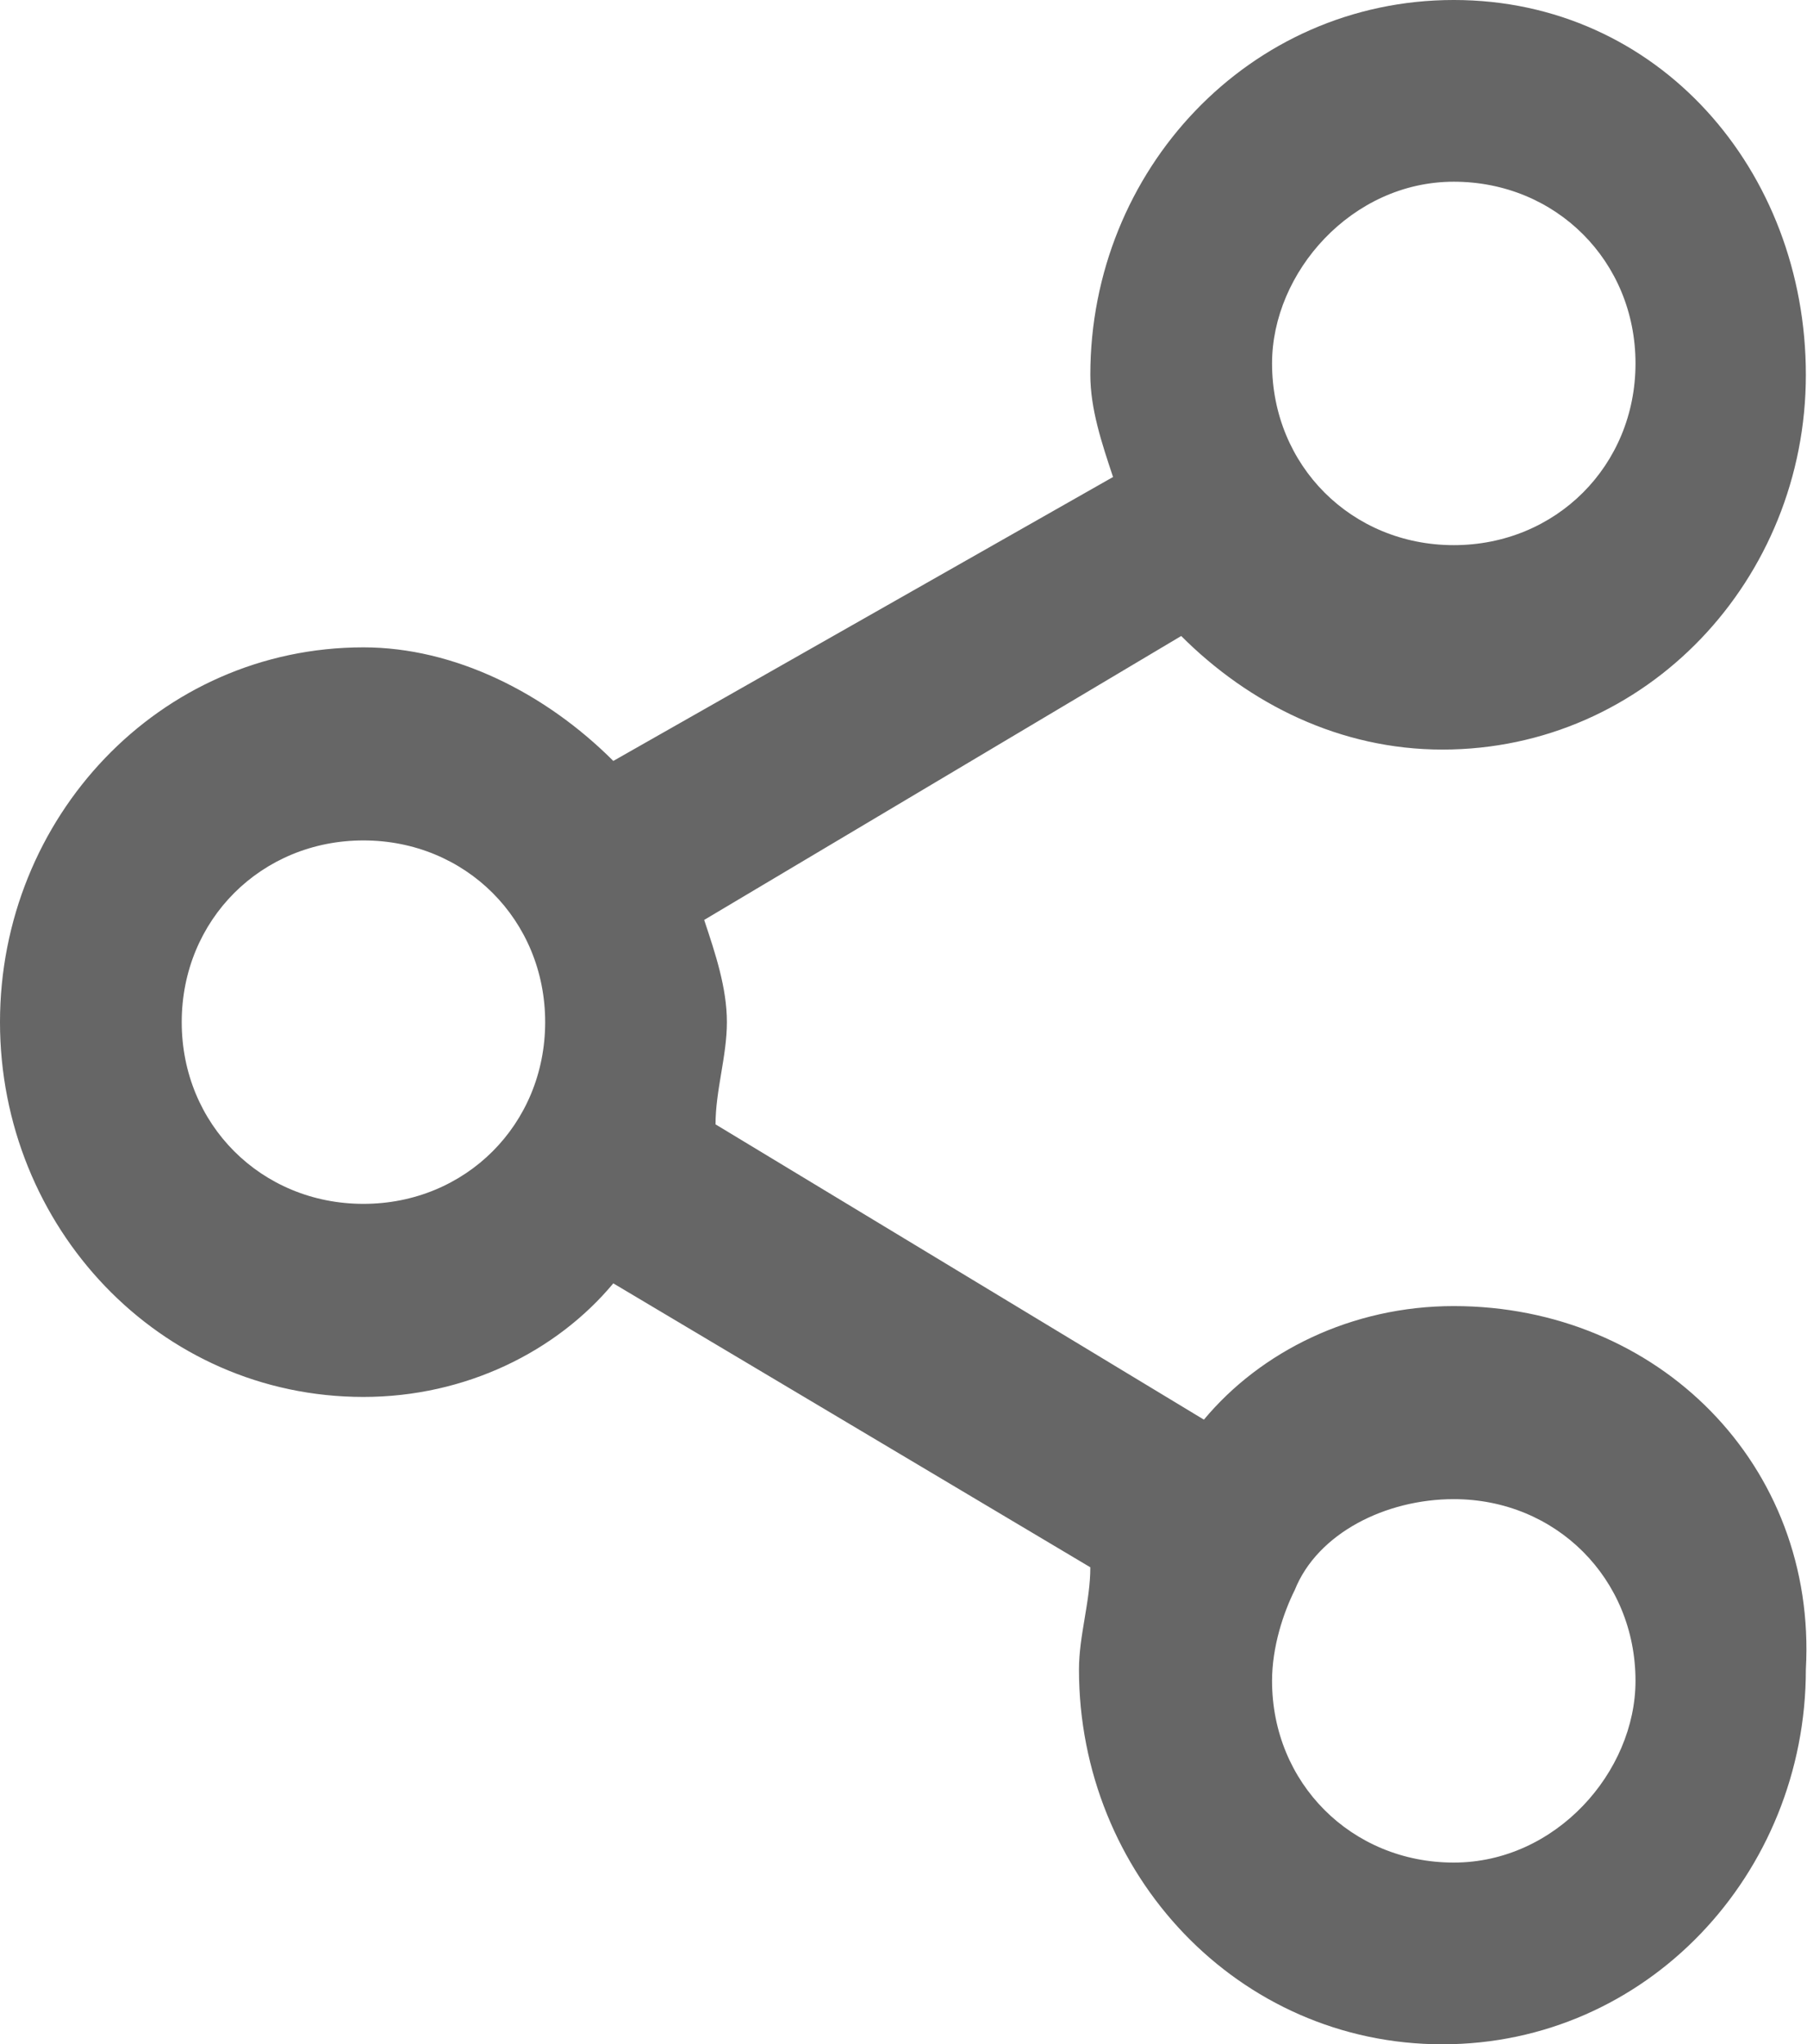 <?xml version="1.0" encoding="UTF-8"?>
<svg id="Layer_2" data-name="Layer 2" xmlns="http://www.w3.org/2000/svg" viewBox="0 0 15.91 18">
  <defs>
    <style>
      .cls-1 {
        fill: #666;
      }
    </style>
  </defs>
  <g id="Layer_1-2" data-name="Layer 1">
    <path class="cls-1" d="m12.8,11.5c-.9,0-1.7.4-2.2,1l-4.3-2.6c0-.3.1-.6.1-.9s-.1-.6-.2-.9l4.2-2.5c.6.6,1.4,1,2.3,1,1.8,0,3.2-1.5,3.2-3.3s-1.3-3.3-3.1-3.3-3.2,1.5-3.2,3.3c0,.3.1.6.2.9l-4.4,2.5c-.6-.6-1.4-1-2.2-1-1.8,0-3.2,1.5-3.2,3.3s1.4,3.3,3.2,3.3c.9,0,1.7-.4,2.2-1l4.2,2.5c0,.3-.1.6-.1.9,0,1.8,1.4,3.3,3.2,3.3s3.2-1.5,3.2-3.3c.1-1.8-1.3-3.2-3.1-3.2Zm0-9.9c.9,0,1.6.7,1.6,1.6s-.7,1.6-1.6,1.6-1.6-.7-1.6-1.6c0-.8.7-1.6,1.6-1.6ZM3.2,10.6c-.9,0-1.6-.7-1.6-1.6s.7-1.6,1.6-1.6,1.6.7,1.6,1.6-.7,1.6-1.6,1.6Zm9.6,5.8c-.9,0-1.6-.7-1.6-1.6,0-.3.1-.6.2-.8.2-.5.8-.8,1.4-.8.9,0,1.6.7,1.6,1.6,0,.8-.7,1.6-1.6,1.6Z"/>
  </g>
</svg>